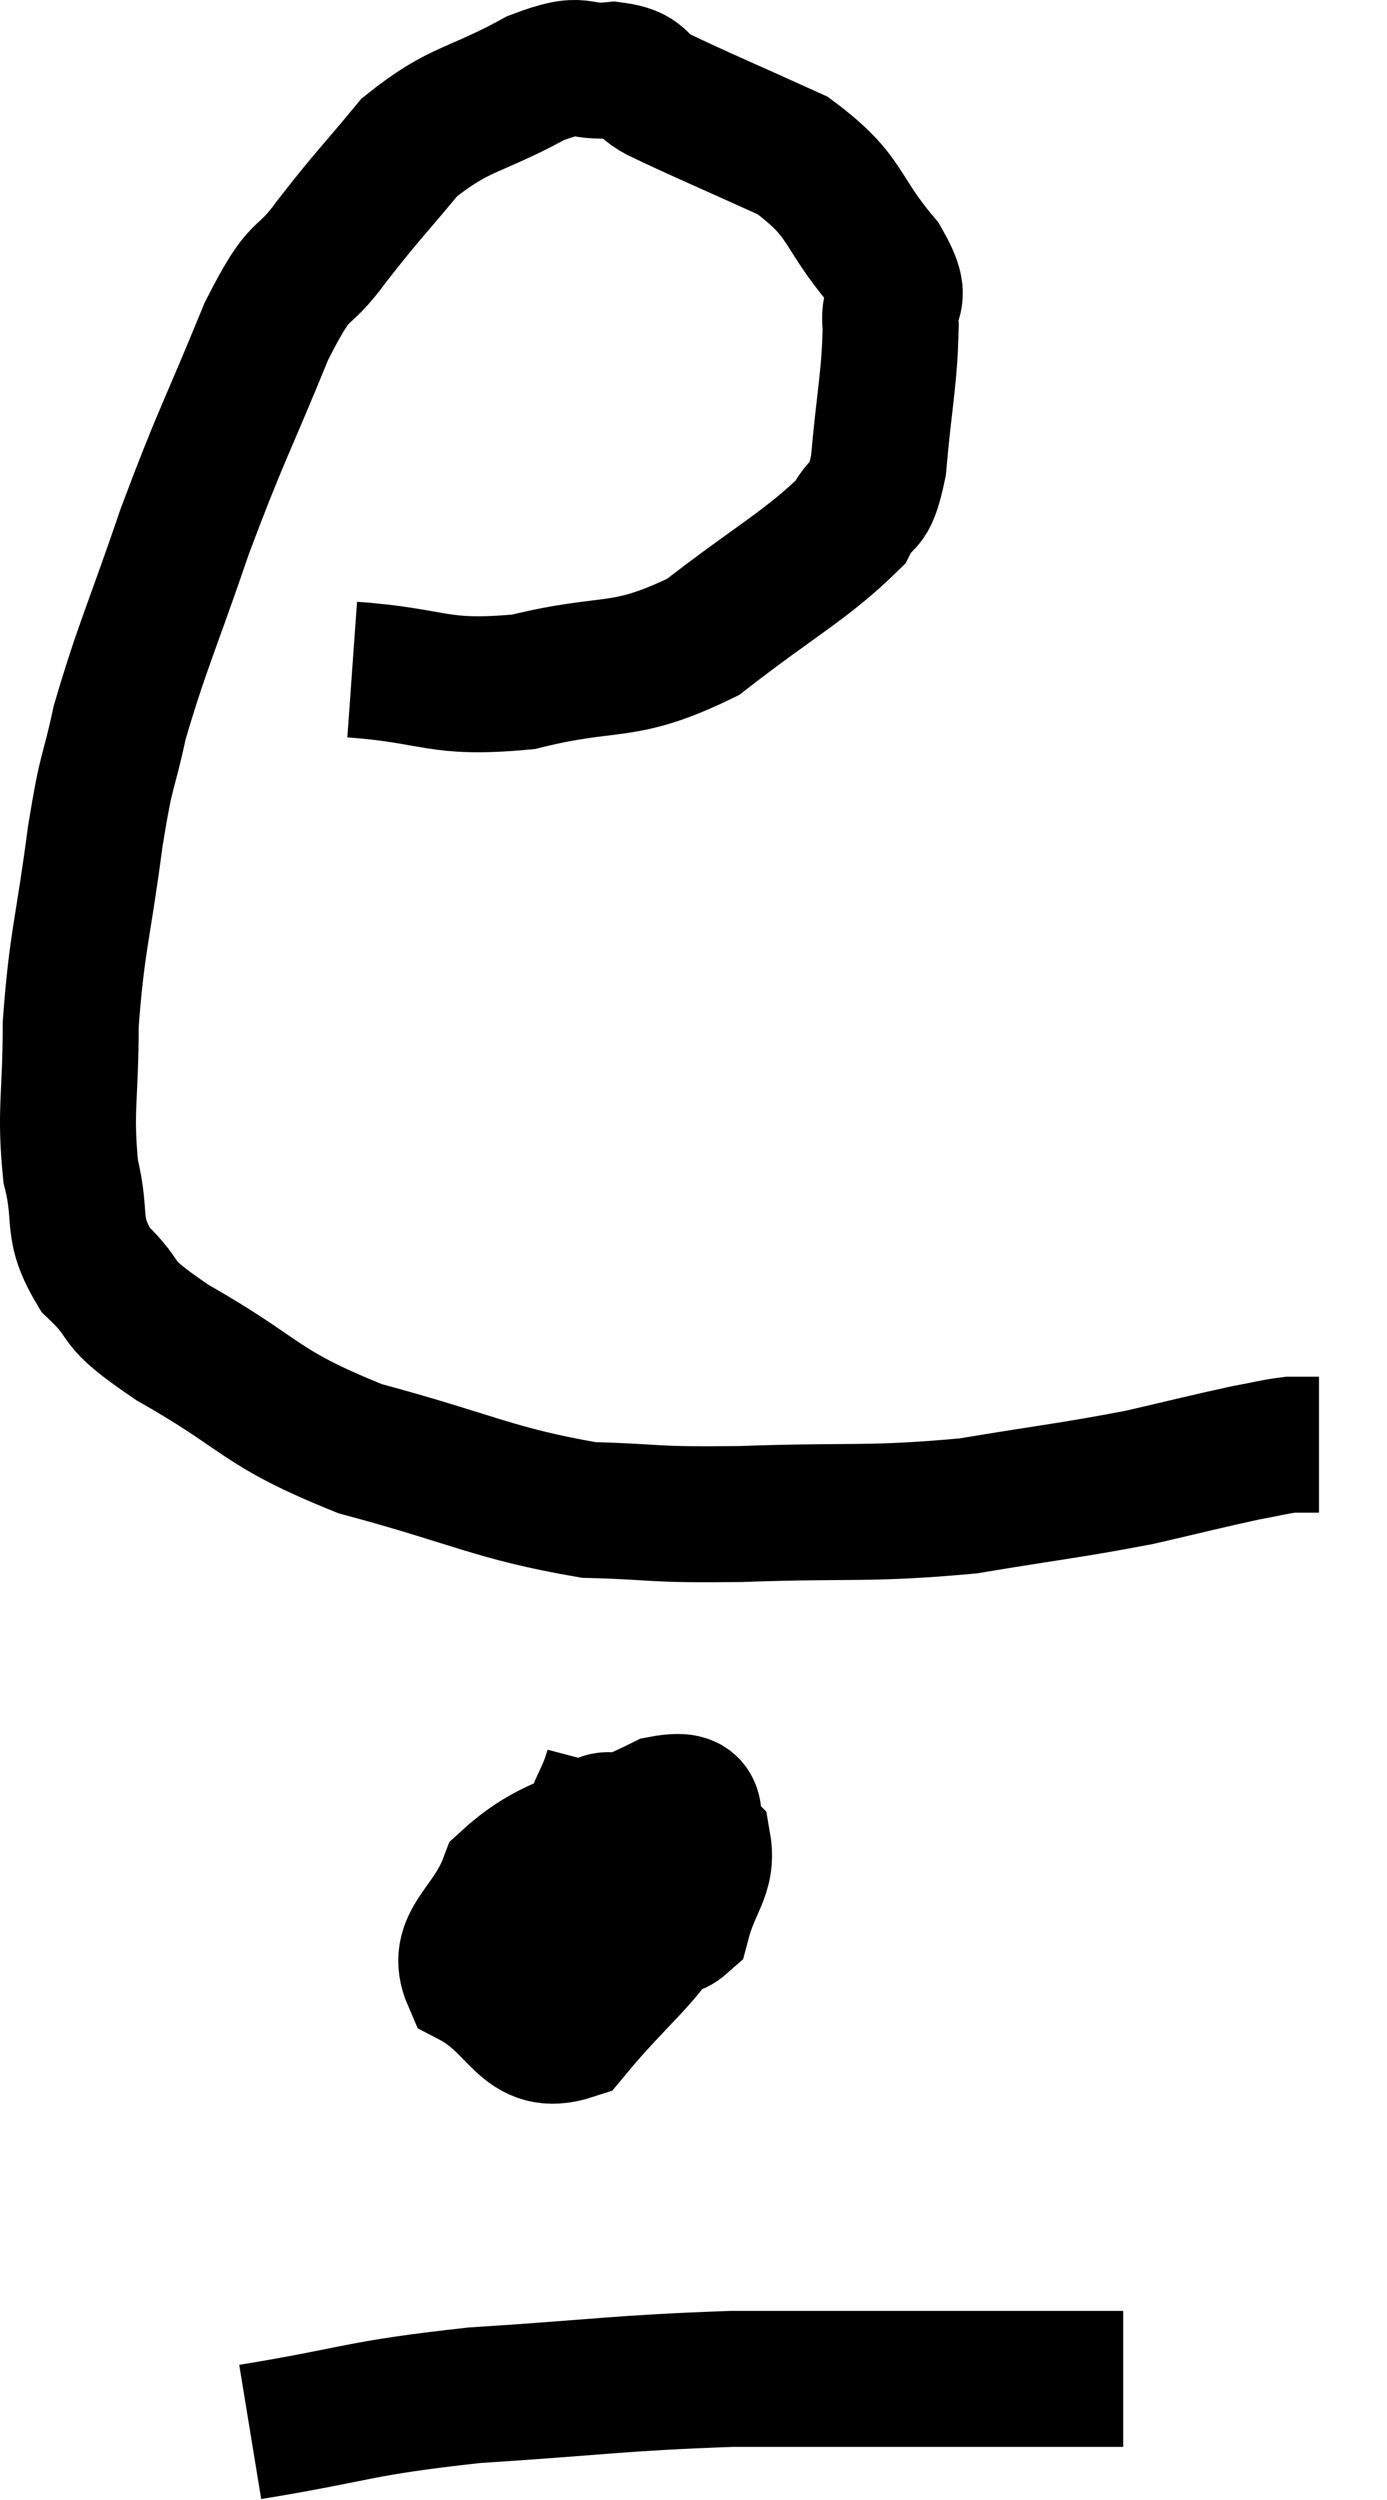 <svg xmlns="http://www.w3.org/2000/svg" viewBox="7.96 3.832 20.4 36.768" width="20.4" height="36.768"><path d="M 13.14 13.68 C 14.4 13.77, 14.37 13.98, 15.66 13.86 C 16.98 13.53, 17.1 13.785, 18.3 13.2 C 19.38 12.36, 19.815 12.15, 20.46 11.52 C 20.67 11.1, 20.73 11.4, 20.88 10.68 C 20.97 9.66, 21.045 9.39, 21.06 8.64 C 21 8.16, 21.3 8.31, 20.94 7.68 C 20.28 6.9, 20.445 6.735, 19.62 6.12 C 18.63 5.67, 18.3 5.535, 17.64 5.22 C 17.31 5.04, 17.43 4.92, 16.98 4.86 C 16.41 4.92, 16.59 4.695, 15.84 4.98 C 14.91 5.49, 14.73 5.4, 13.98 6 C 13.41 6.69, 13.365 6.705, 12.84 7.38 C 12.36 8.04, 12.42 7.635, 11.88 8.7 C 11.28 10.17, 11.22 10.2, 10.68 11.64 C 10.2 13.05, 10.05 13.335, 9.72 14.46 C 9.54 15.3, 9.54 15.03, 9.36 16.14 C 9.18 17.52, 9.09 17.67, 9 18.9 C 9 19.98, 8.91 20.16, 9 21.06 C 9.18 21.78, 8.985 21.87, 9.36 22.5 C 9.93 23.04, 9.525 22.92, 10.5 23.58 C 11.88 24.36, 11.73 24.525, 13.26 25.14 C 14.94 25.59, 15.225 25.8, 16.62 26.04 C 17.73 26.07, 17.445 26.115, 18.84 26.1 C 20.52 26.04, 20.73 26.115, 22.2 25.98 C 23.46 25.77, 23.7 25.755, 24.72 25.56 C 25.5 25.38, 25.725 25.32, 26.28 25.2 C 26.61 25.14, 26.7 25.11, 26.94 25.08 C 27.09 25.08, 27.165 25.08, 27.24 25.08 C 27.24 25.08, 27.24 25.08, 27.24 25.08 C 27.24 25.08, 27.24 25.08, 27.24 25.08 C 27.24 25.08, 27.21 25.08, 27.24 25.08 C 27.3 25.08, 27.33 25.08, 27.36 25.08 C 27.36 25.08, 27.36 25.08, 27.36 25.08 C 27.36 25.08, 27.36 25.08, 27.36 25.08 L 27.36 25.08" fill="none" stroke="black" stroke-width="2"></path><path d="M 16.98 29.82 C 16.83 30.39, 16.62 30.435, 16.68 30.96 C 16.95 31.44, 16.89 31.635, 17.22 31.92 C 17.61 32.01, 17.73 32.34, 18 32.1 C 18.15 31.53, 18.375 31.395, 18.3 30.96 C 18 30.66, 18.42 30.225, 17.7 30.36 C 16.56 30.93, 16.125 30.855, 15.42 31.5 C 15.15 32.22, 14.64 32.385, 14.88 32.94 C 15.63 33.33, 15.645 33.96, 16.38 33.72 C 17.1 32.85, 17.46 32.655, 17.82 31.98 C 17.82 31.5, 18.12 31.215, 17.82 31.02 C 17.22 31.11, 17.01 30.825, 16.62 31.2 C 16.44 31.86, 16.14 32.175, 16.26 32.52 C 16.68 32.55, 16.8 32.97, 17.1 32.58 C 17.28 31.77, 17.55 31.44, 17.46 30.96 C 17.1 30.81, 17.04 30.465, 16.74 30.66 L 16.26 31.74" fill="none" stroke="black" stroke-width="2"></path><path d="M 11.64 39.6 C 13.29 39.33, 13.17 39.255, 14.94 39.06 C 16.83 38.94, 17.025 38.88, 18.72 38.82 C 20.22 38.82, 20.4 38.82, 21.72 38.82 C 22.86 38.82, 23.31 38.82, 24 38.82 L 24.48 38.82" fill="none" stroke="black" stroke-width="2"></path></svg>